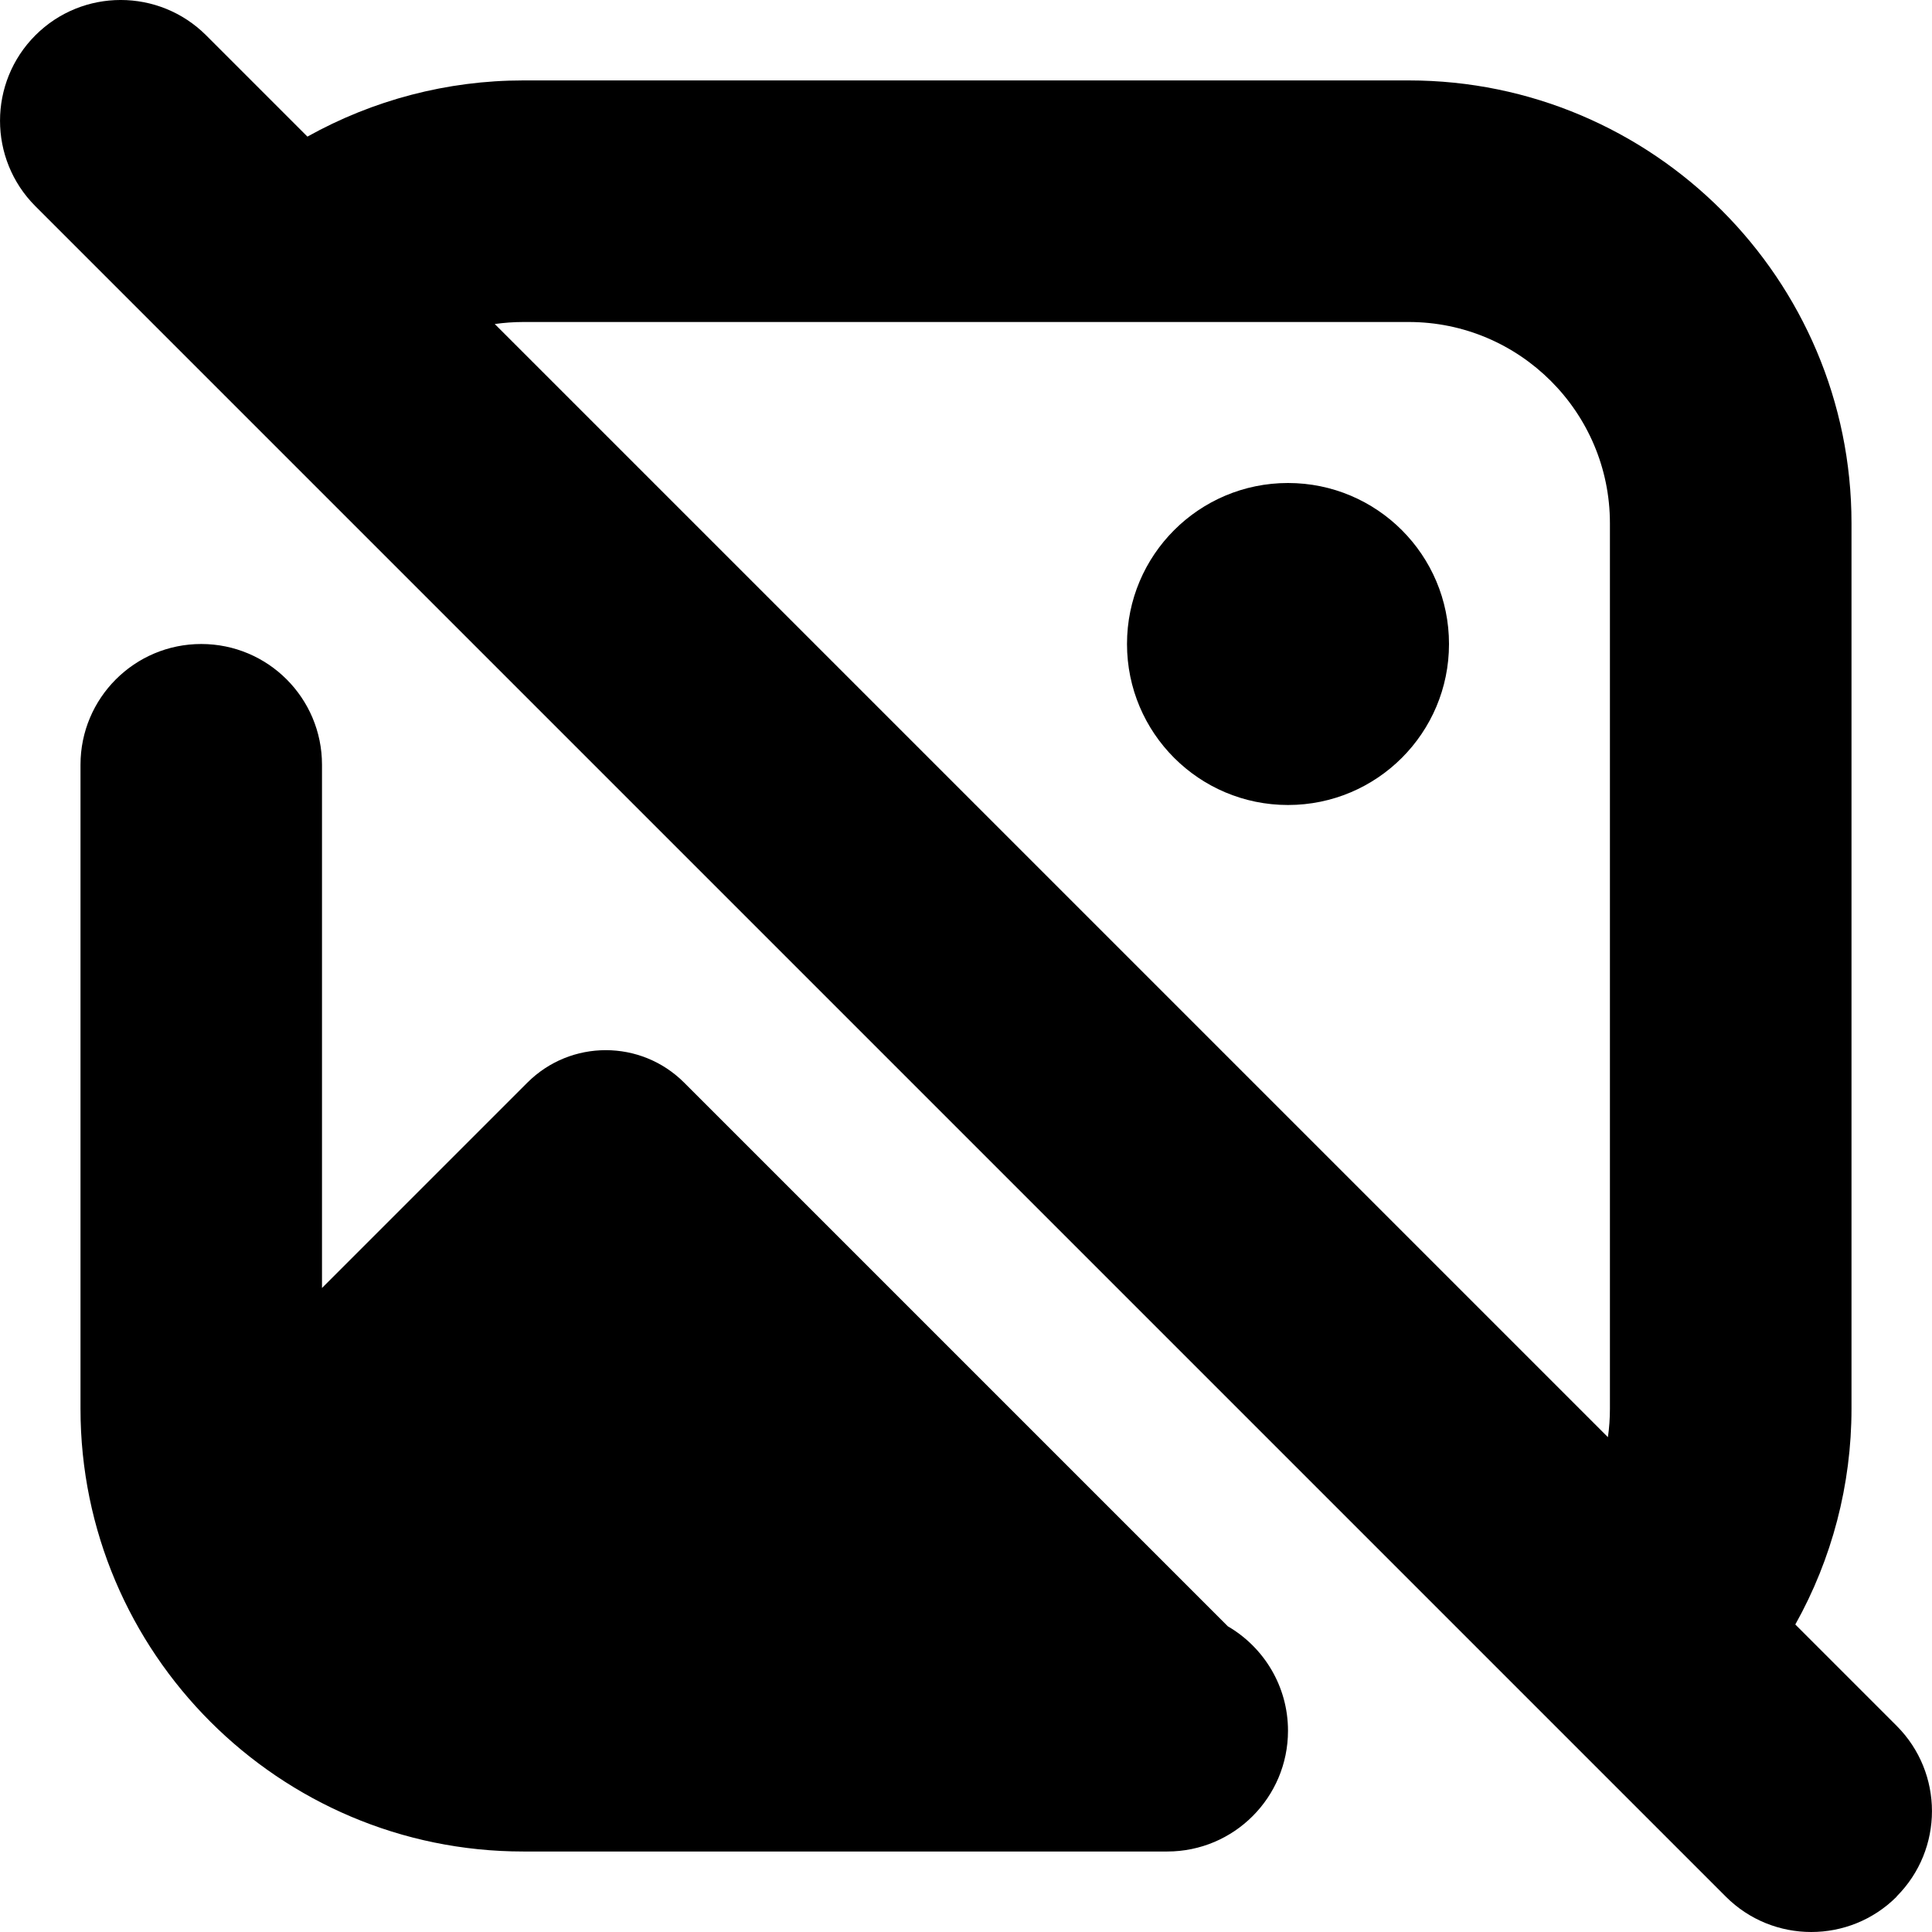 <?xml version="1.0" encoding="UTF-8"?>
<svg xmlns="http://www.w3.org/2000/svg" id="Layer_1" data-name="Layer 1" viewBox="0 0 24 24">
  <path d="m18,8c0,1.105-.895,2-2,2s-2-.895-2-2,.895-2,2-2,2,.895,2,2Zm5.561,15.561c-.293.293-.677.439-1.061.439s-.768-.146-1.061-.439L.439,2.561C-.146,1.975-.146,1.025.439.439S1.975-.146,2.561.439l1.258,1.258c.814-.454,1.735-.698,2.681-.698h11c3.033,0,5.5,2.468,5.5,5.5v11c0,.946-.243,1.868-.698,2.681l1.258,1.258c.586.586.586,1.535,0,2.121ZM6.146,4.025l13.828,13.828c.017-.116.025-.235.025-.354V6.5c0-1.379-1.122-2.5-2.5-2.5H6.5c-.119,0-.237.009-.354.025Zm9.108,16.179l-6.755-6.755c-.538-.538-1.41-.538-1.948,0l-2.551,2.551v-6.5c0-.828-.671-1.5-1.5-1.5s-1.5.672-1.5,1.5v8c0,3.032,2.467,5.5,5.5,5.5h8c.829,0,1.5-.672,1.5-1.5,0-.553-.3-1.036-.745-1.296Z"/>
</svg>
